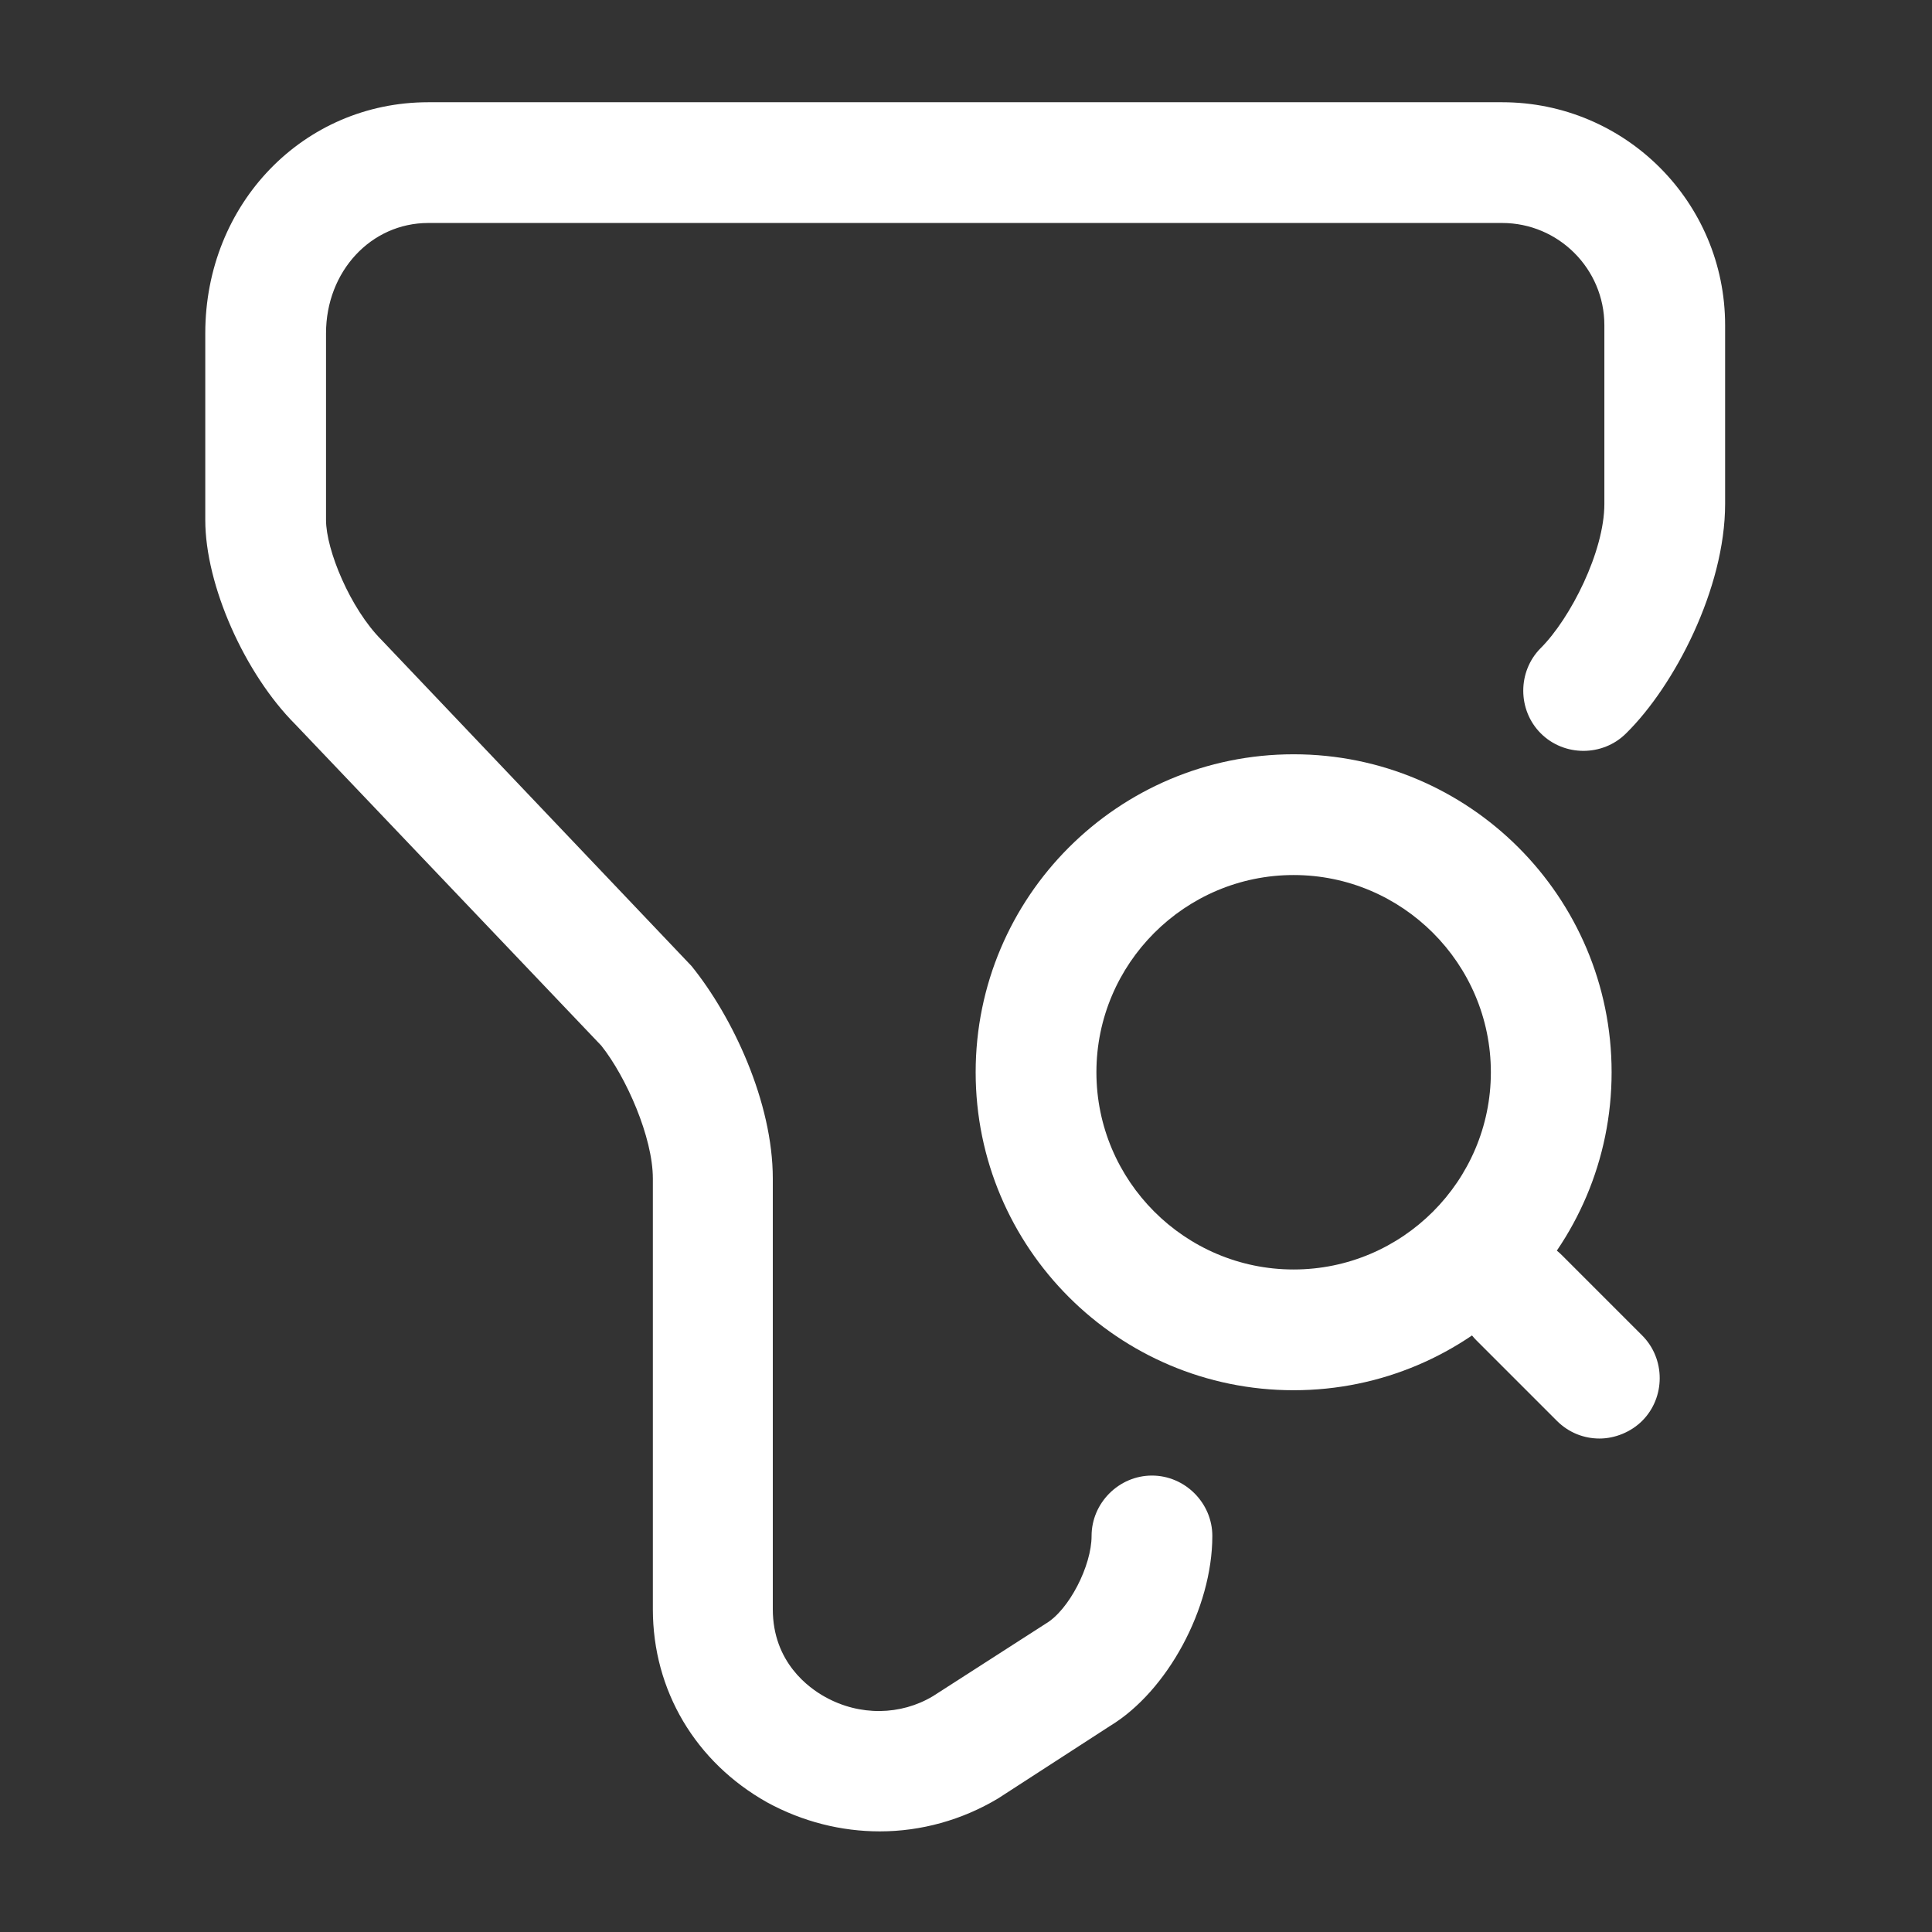 <svg width="24" height="24" viewBox="0 0 24 24" fill="none" xmlns="http://www.w3.org/2000/svg">
<rect x="0" y="0" width="24" height="24" fill="#333333" stroke="none"/>
<path d="M10.93 22.75C10.45 22.75 9.97 22.63 9.53 22.39C8.64 21.89 8.11 21 8.11 19.99V14.64C8.11 14.13 7.78 13.38 7.47 12.99L3.67 9C3.04 8.37 2.55 7.27 2.55 6.46V4.14C2.55 2.53 3.77 1.27 5.32 1.27H18.66C20.19 1.27 21.43 2.51 21.43 4.04V6.26C21.43 7.31 20.8 8.52 20.2 9.11C19.91 9.4 19.43 9.4 19.14 9.11C18.85 8.82 18.85 8.34 19.14 8.05C19.51 7.68 19.93 6.85 19.93 6.26V4.04C19.93 3.34 19.36 2.77 18.66 2.77H5.32C4.61 2.77 4.05 3.37 4.05 4.14V6.46C4.05 6.83 4.35 7.56 4.74 7.95L8.59 12C9.1 12.63 9.6 13.69 9.6 14.64V19.99C9.6 20.65 10.05 20.97 10.25 21.08C10.68 21.32 11.19 21.31 11.59 21.07L12.99 20.17C13.28 20 13.56 19.45 13.56 19.08C13.56 18.67 13.9 18.33 14.31 18.33C14.72 18.33 15.06 18.67 15.06 19.08C15.06 19.98 14.5 21.01 13.79 21.44L12.4 22.34C11.95 22.61 11.44 22.75 10.93 22.75Z" fill="white"/>
<path d="M16.07 17.27C13.89 17.27 12.12 15.5 12.12 13.32C12.12 11.14 13.89 9.37 16.07 9.37C18.25 9.37 20.02 11.14 20.02 13.32C20.02 15.5 18.25 17.27 16.07 17.27ZM16.07 10.87C14.72 10.87 13.62 11.97 13.62 13.32C13.62 14.67 14.72 15.77 16.07 15.77C17.42 15.77 18.52 14.67 18.52 13.32C18.52 11.97 17.42 10.87 16.07 10.87Z" fill="white"/>
<path d="M19.87 17.87C19.68 17.87 19.49 17.8 19.34 17.65L18.34 16.65C18.05 16.36 18.05 15.88 18.34 15.59C18.63 15.3 19.11 15.3 19.4 15.59L20.4 16.59C20.69 16.88 20.69 17.36 20.4 17.65C20.26 17.79 20.06 17.87 19.87 17.87Z" fill="white"/>
</svg>
